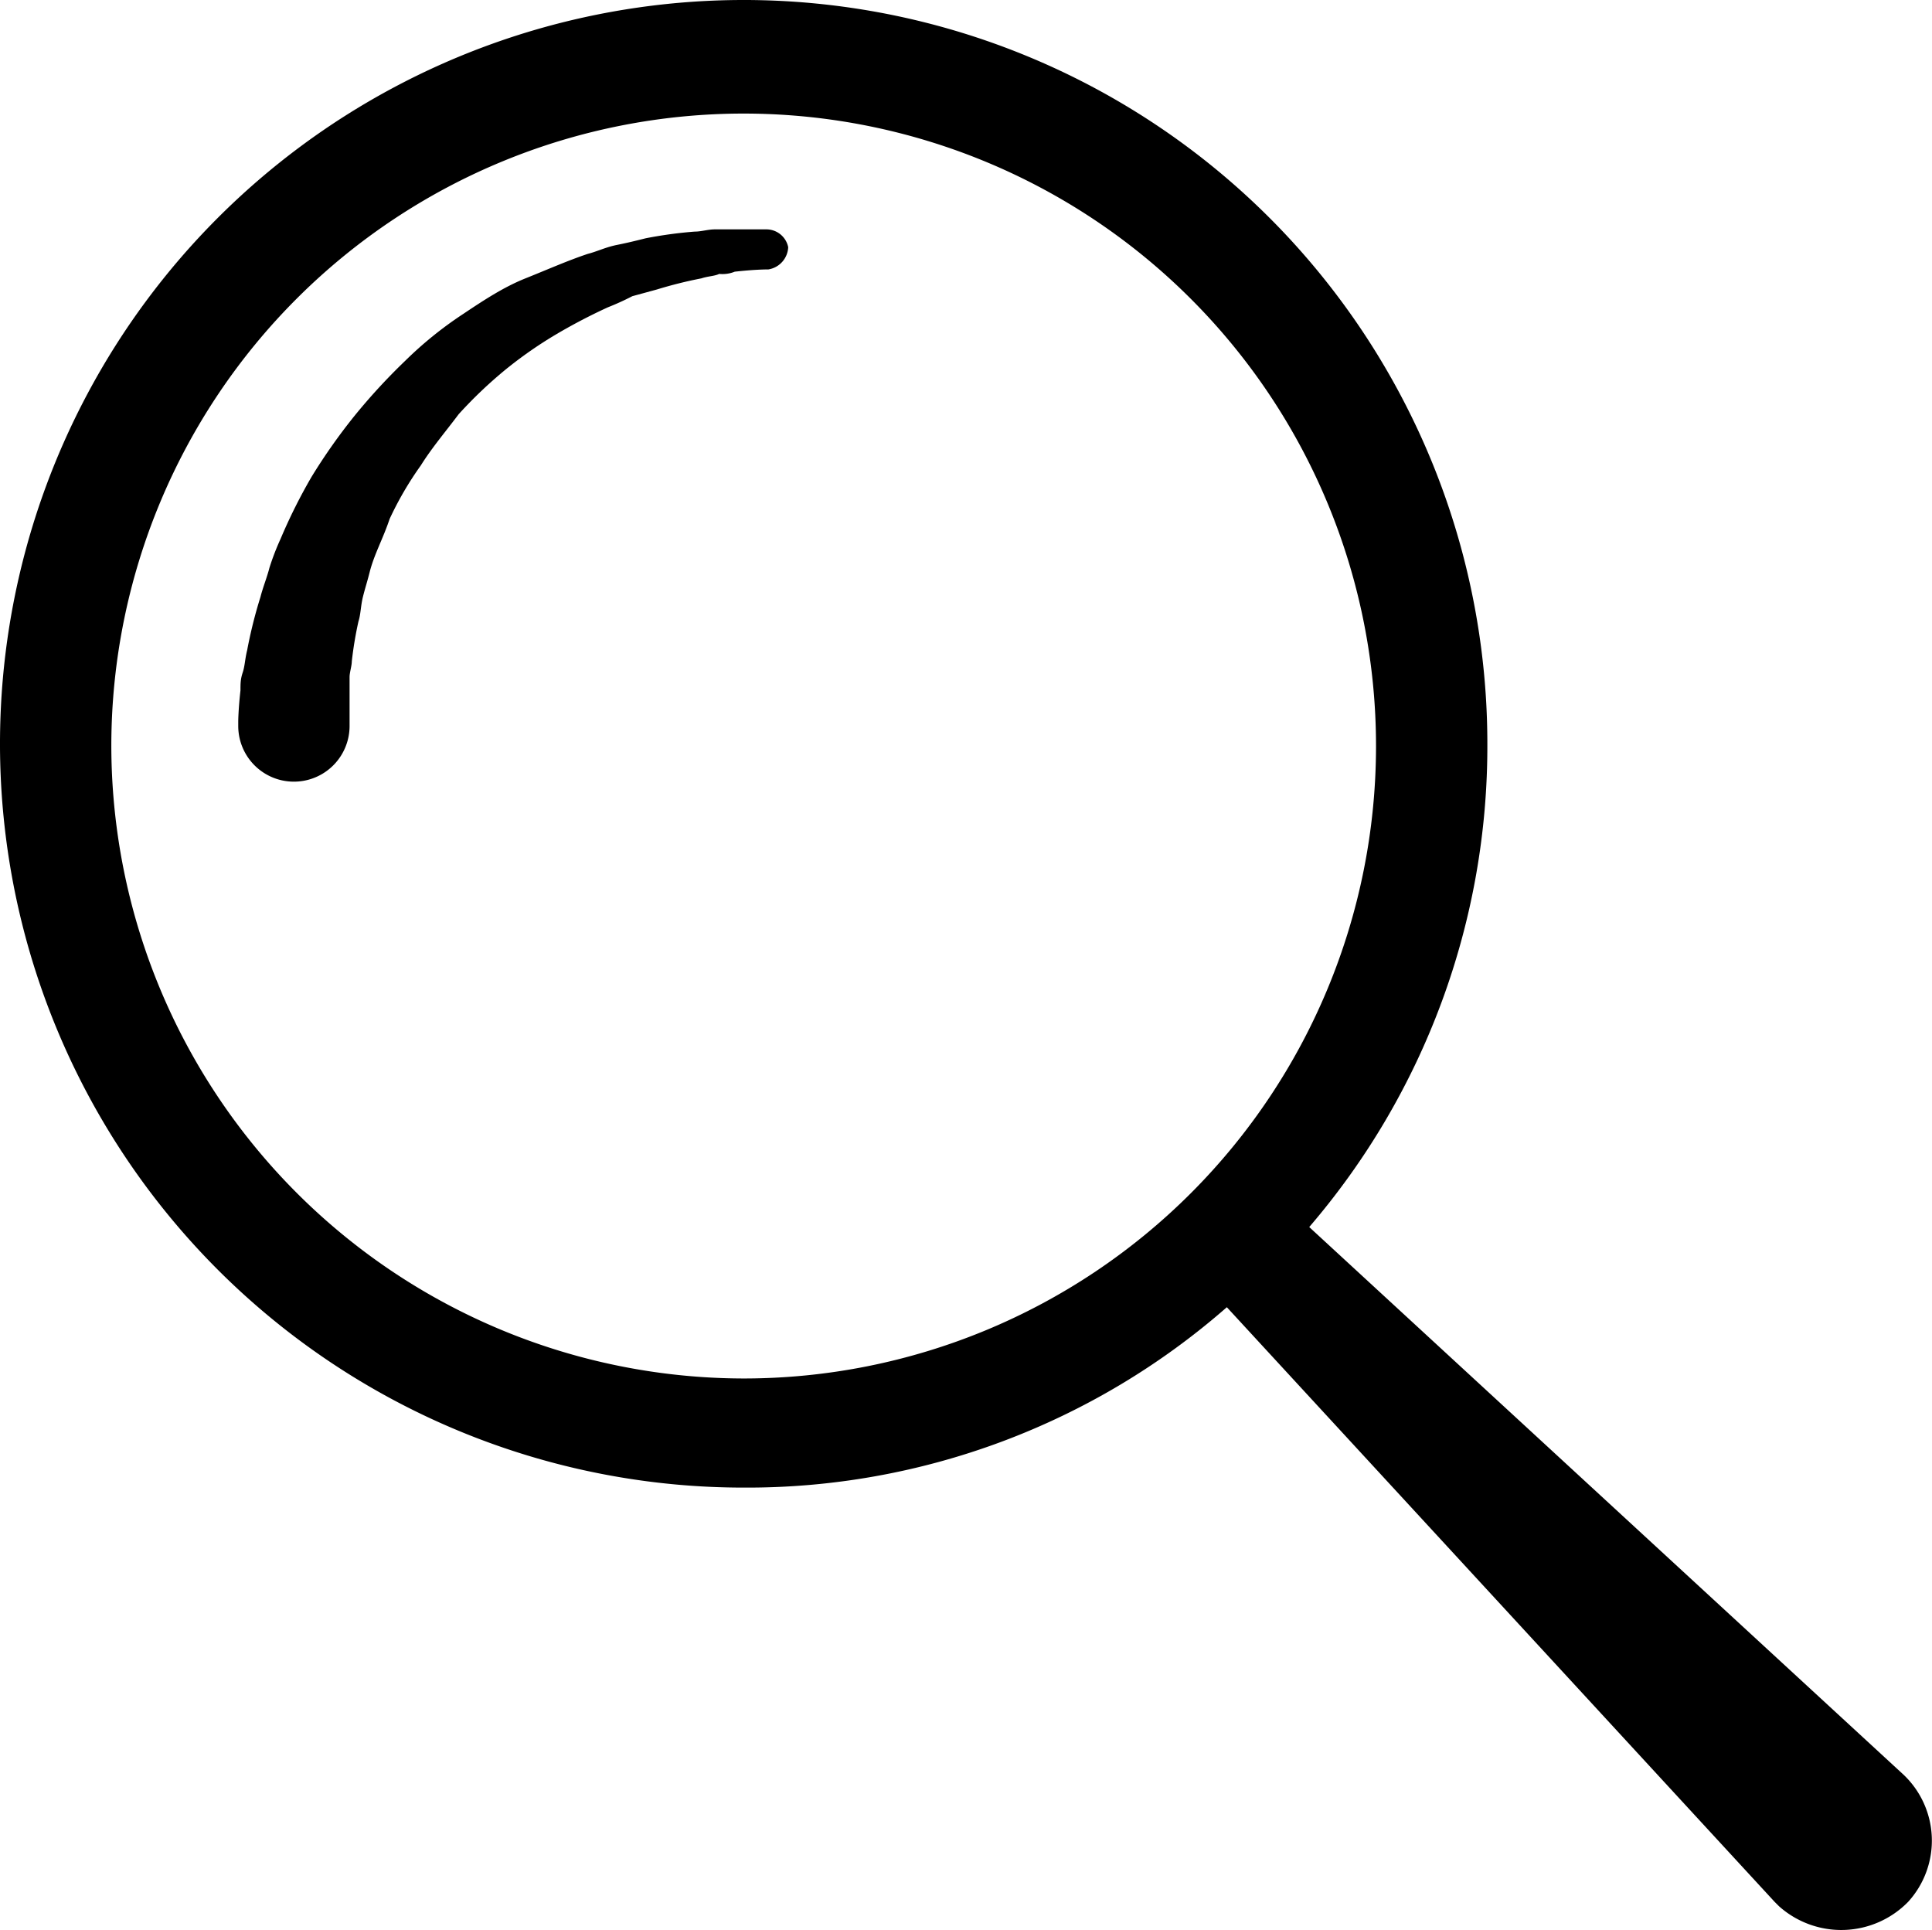 <svg viewBox="0 0 86.77 86.67" xmlns="http://www.w3.org/2000/svg"><path d="m85.5 79.7-26.7-24.6a33.12 33.12 0 0 0 8-21.7 33.4 33.4 0 1 0 -33.4 33.4 32.69 32.69 0 0 0 21.7-8.1l24.6 26.7.2.2a4.2 4.2 0 0 0 5.8-.2 4.08 4.08 0 0 0 -.2-5.7zm-80.5-46.3a28.4 28.4 0 1 1 28.4 28.5 28.44 28.44 0 0 1 -28.4-28.5z"/><path d="m34.4 10.3h-2.3c-.3 0-.6.1-.9.1a19.19 19.19 0 0 0 -2.2.3c-.4.1-.8.2-1.3.3s-.9.3-1.3.4c-.9.3-1.8.7-2.8 1.1s-1.9 1-2.8 1.6a17.09 17.09 0 0 0 -2.6 2.1 27.25 27.25 0 0 0 -2.3 2.5 26.1 26.1 0 0 0 -1.9 2.7 24.37 24.37 0 0 0 -1.4 2.8 11.22 11.22 0 0 0 -.5 1.3c-.1.4-.3.9-.4 1.3a21 21 0 0 0 -.6 2.4c-.1.4-.1.7-.2 1s-.1.5-.1.8c-.1.9-.1 1.4-.1 1.4v.2a2.5 2.5 0 0 0 5 0v-2.2c0-.2.1-.5.1-.7a16.76 16.76 0 0 1 .3-1.8c.1-.3.1-.7.2-1.1s.2-.7.3-1.1c.2-.8.6-1.5.9-2.4a14.92 14.92 0 0 1 1.4-2.4c.5-.8 1.1-1.5 1.7-2.3a19.85 19.85 0 0 1 2.1-2 18.82 18.82 0 0 1 2.3-1.6 25.32 25.32 0 0 1 2.3-1.2 11.73 11.73 0 0 0 1.1-.5l1.1-.3a19.45 19.45 0 0 1 2-.5c.3-.1.6-.1.8-.2a1.48 1.48 0 0 0 .7-.1c.9-.1 1.4-.1 1.4-.1h.1a1.06 1.06 0 0 0 .9-1 1 1 0 0 0 -1-.8z"/></svg>